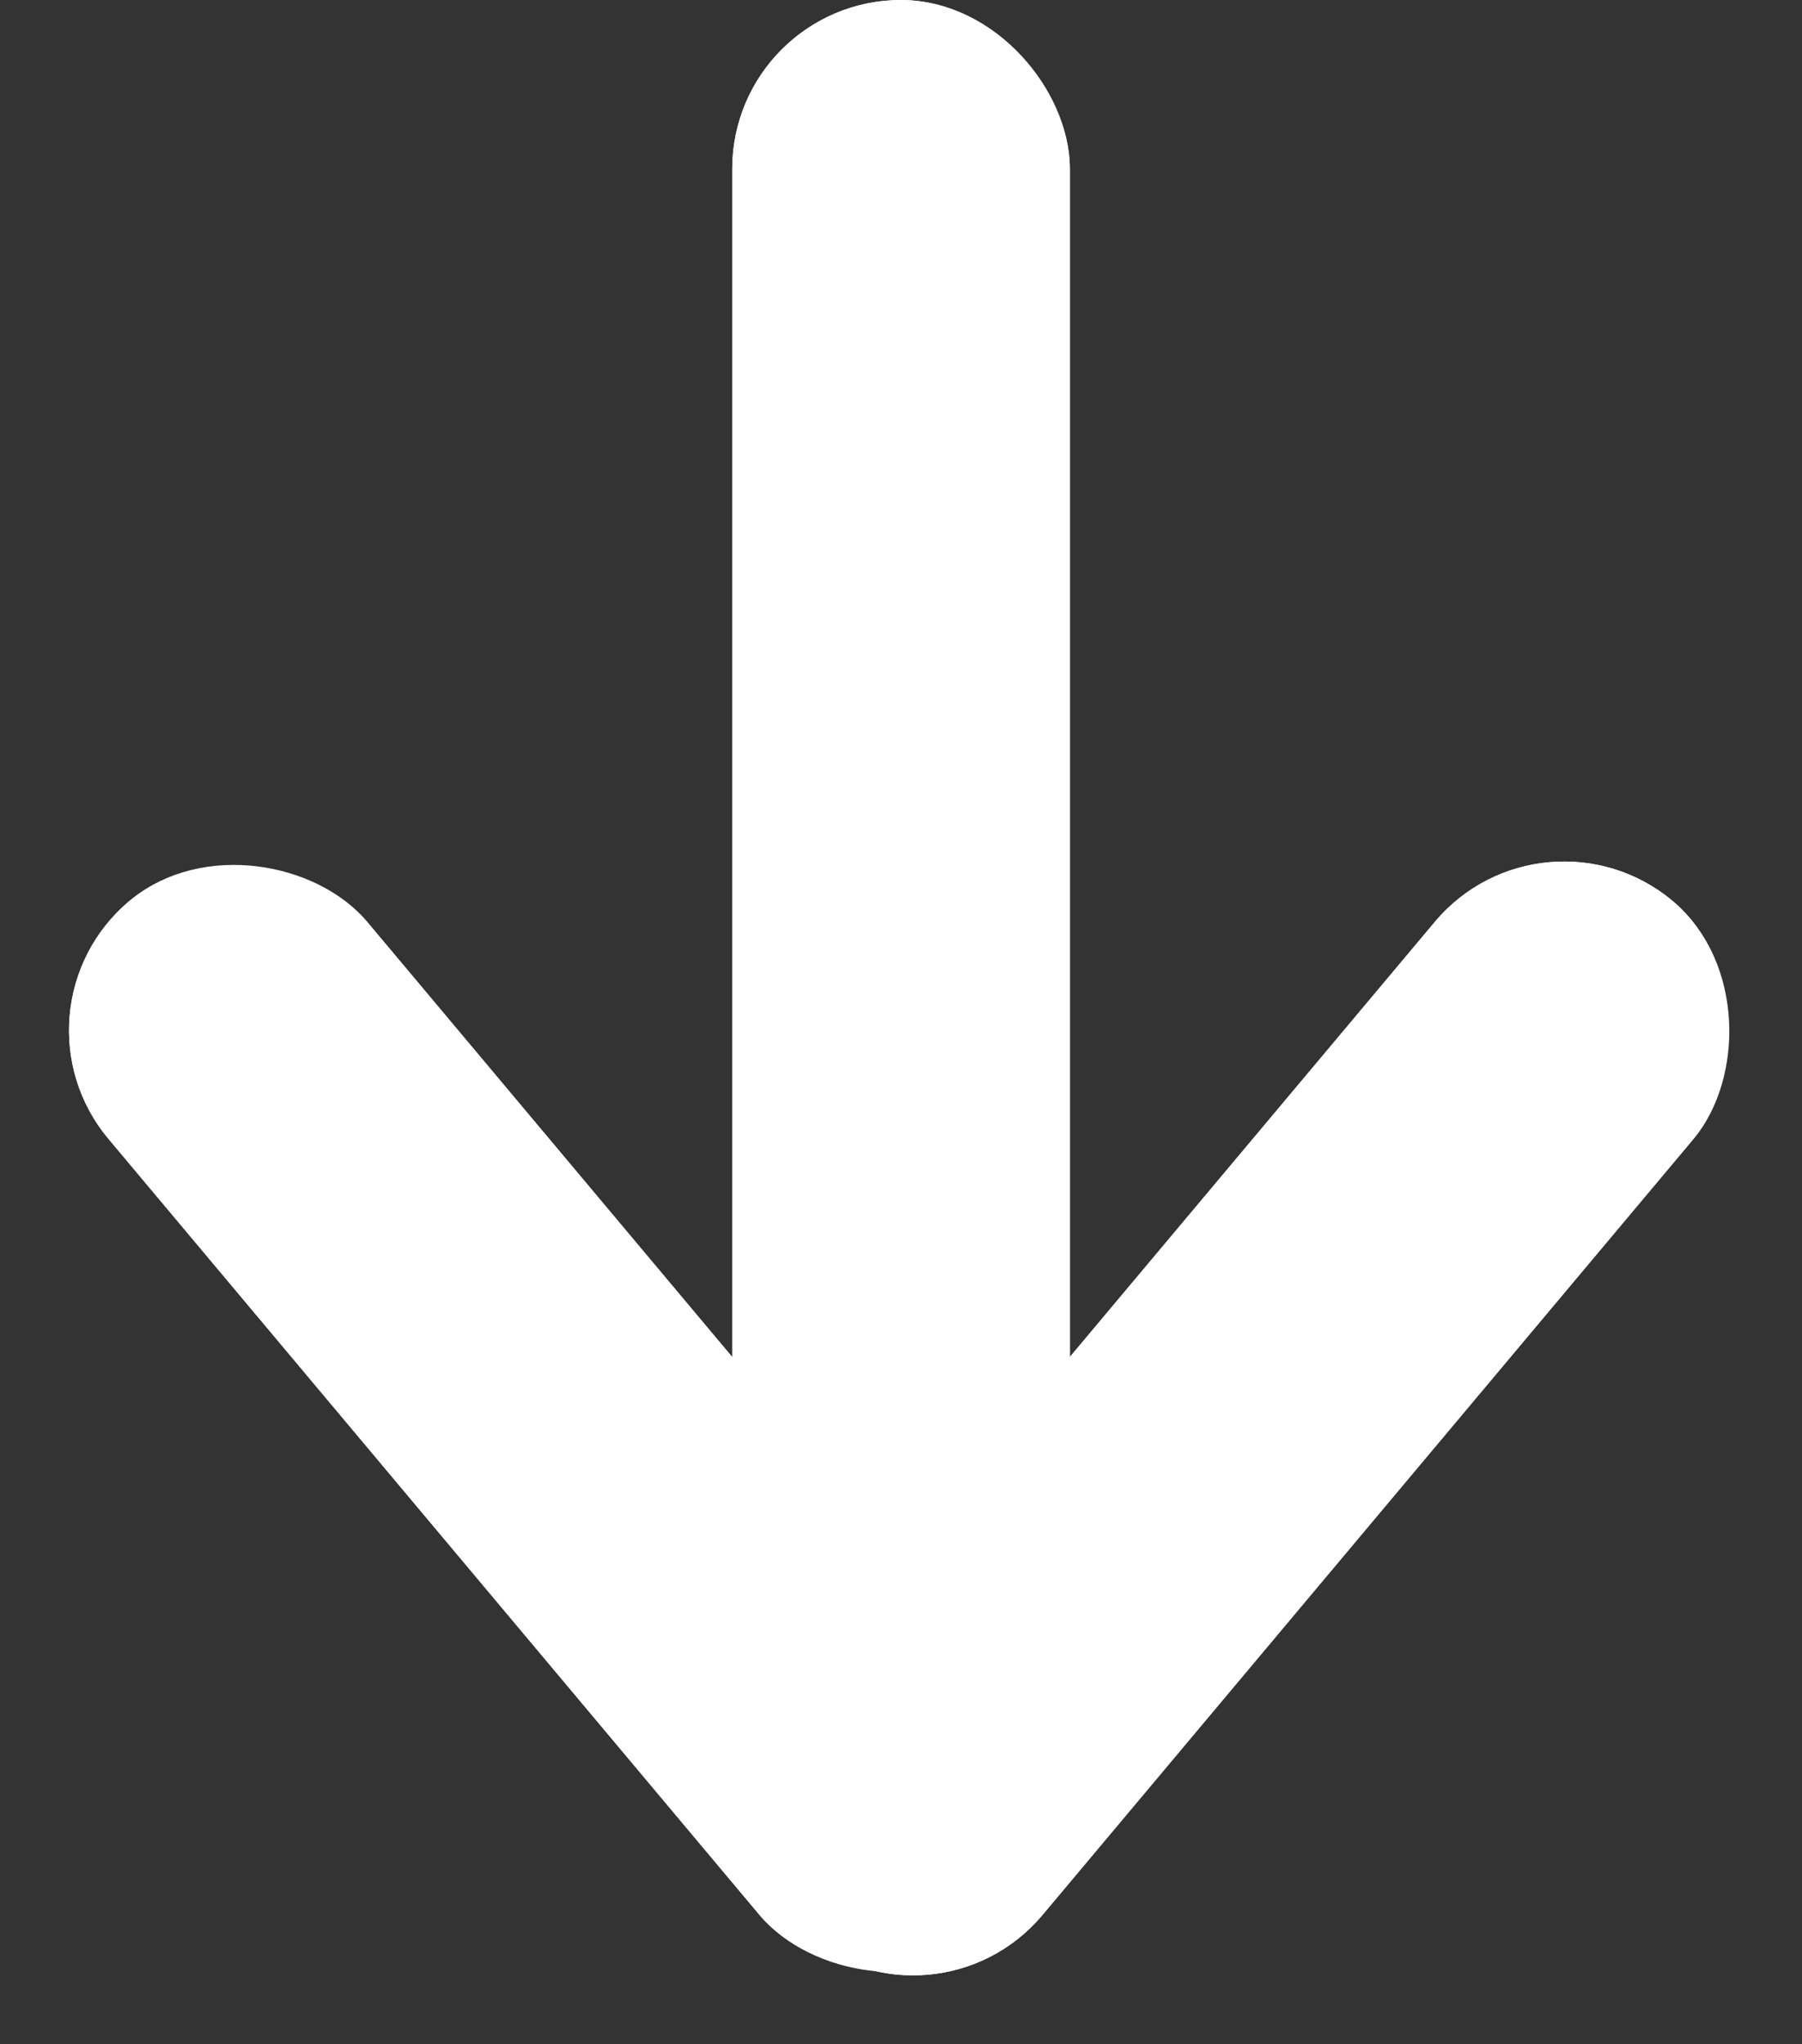 <svg xmlns="http://www.w3.org/2000/svg" width="26.686" height="30.267" viewBox="0 0 26.686 30.267">
  <rect x="0" y="0" width="26.686" height="30.267" fill="#333333" stroke="none"/>
  <g id="그룹_1" data-name="그룹 1" transform="translate(-964.26 -684.98)">
    <g id="사각형_4" data-name="사각형 4" transform="translate(975.104 684.98)" fill="#fff" stroke="#fff" stroke-width="1">
      <rect width="5" height="29" rx="2.5" stroke="none"/>
      <rect x="0.5" y="0.5" width="4" height="28" rx="2" fill="none"/>
    </g>
    <g id="사각형_5" data-name="사각형 5" transform="translate(987.116 696.713) rotate(40)" fill="#fff" stroke="#fff" stroke-width="1">
      <rect width="5" height="20" rx="2.5" stroke="none"/>
      <rect x="0.5" y="0.5" width="4" height="19" rx="2" fill="none"/>
    </g>
    <g id="사각형_6" data-name="사각형 6" transform="translate(964.26 699.927) rotate(-40)" fill="#fff" stroke="#fff" stroke-width="1">
      <rect width="5" height="20" rx="2.5" stroke="none"/>
      <rect x="0.5" y="0.5" width="4" height="19" rx="2" fill="none"/>
    </g>
  </g>
</svg>
